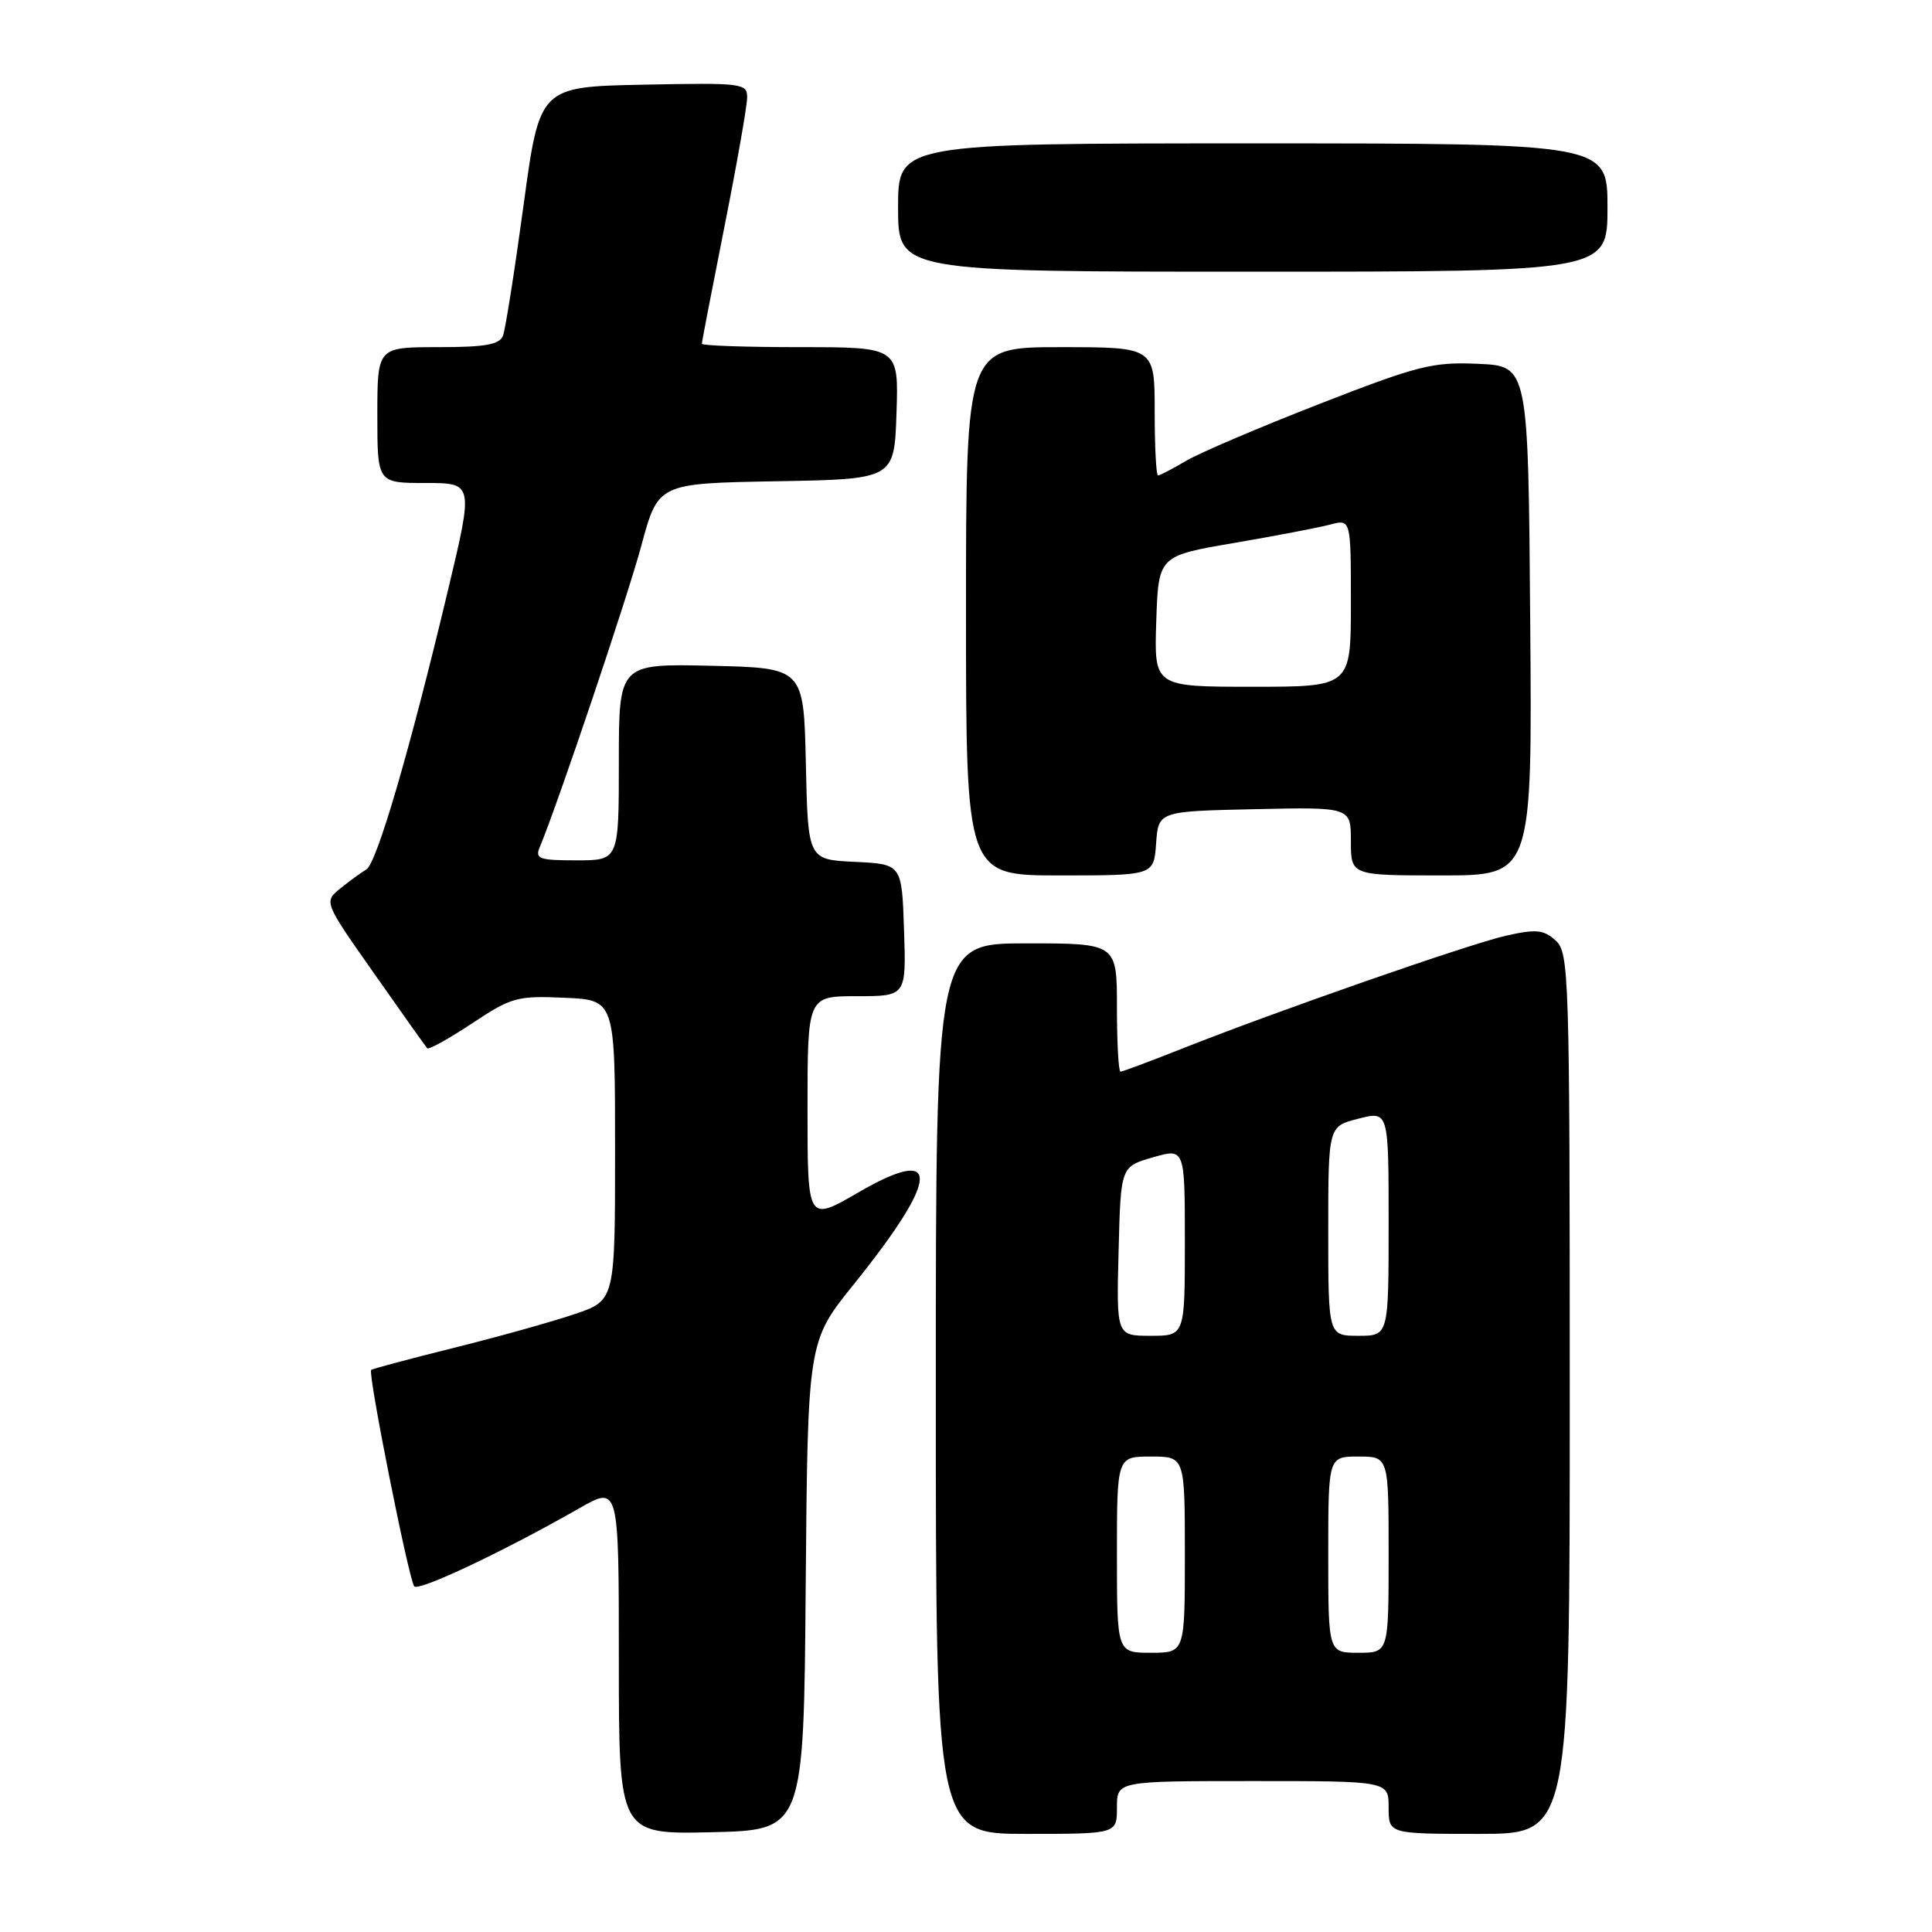 <?xml version="1.0" encoding="UTF-8" standalone="no"?>
<!DOCTYPE svg PUBLIC "-//W3C//DTD SVG 1.1//EN" "http://www.w3.org/Graphics/SVG/1.1/DTD/svg11.dtd" >
<svg xmlns="http://www.w3.org/2000/svg" xmlns:xlink="http://www.w3.org/1999/xlink" version="1.1" viewBox="0 0 256 256">
 <g >
 <path fill="currentColor"
d=" M 106.76 210.13 C 107.03 177.76 107.03 177.76 113.12 170.19 C 124.58 155.95 124.80 151.59 113.74 158.00 C 107.00 161.91 107.00 161.91 107.00 146.96 C 107.00 132.00 107.00 132.00 113.54 132.00 C 120.08 132.00 120.08 132.00 119.79 123.25 C 119.50 114.50 119.50 114.50 113.28 114.20 C 107.06 113.91 107.06 113.91 106.78 101.20 C 106.50 88.50 106.50 88.50 94.25 88.22 C 82.00 87.94 82.00 87.94 82.00 100.97 C 82.00 114.00 82.00 114.00 76.39 114.00 C 71.44 114.00 70.87 113.80 71.52 112.25 C 73.92 106.51 83.12 79.21 84.99 72.27 C 87.21 64.05 87.21 64.05 102.85 63.77 C 118.50 63.50 118.50 63.50 118.79 54.75 C 119.08 46.00 119.08 46.00 106.04 46.00 C 98.87 46.00 93.00 45.80 93.00 45.55 C 93.00 45.30 94.35 38.31 96.00 30.00 C 97.65 21.69 99.00 14.01 99.00 12.92 C 99.00 11.03 98.38 10.96 85.25 11.22 C 71.50 11.50 71.50 11.50 69.37 27.23 C 68.19 35.88 66.97 43.64 66.65 44.48 C 66.19 45.67 64.29 46.00 58.03 46.00 C 50.00 46.00 50.00 46.00 50.00 55.00 C 50.00 64.00 50.00 64.00 56.37 64.00 C 62.75 64.00 62.75 64.00 59.35 78.25 C 54.29 99.46 49.92 114.41 48.54 115.21 C 47.87 115.60 46.33 116.73 45.11 117.71 C 42.90 119.50 42.90 119.50 49.58 129.00 C 53.24 134.22 56.41 138.68 56.61 138.90 C 56.81 139.12 59.47 137.64 62.54 135.61 C 67.76 132.14 68.52 131.93 74.80 132.21 C 81.50 132.50 81.50 132.50 81.50 152.40 C 81.50 172.31 81.50 172.31 76.16 174.12 C 73.23 175.12 66.03 177.13 60.16 178.59 C 54.30 180.05 49.36 181.37 49.18 181.52 C 48.71 181.94 54.18 209.37 54.89 210.20 C 55.50 210.89 66.78 205.55 76.75 199.86 C 82.00 196.85 82.00 196.85 82.00 219.96 C 82.00 243.06 82.00 243.06 94.25 242.78 C 106.50 242.50 106.50 242.50 106.76 210.13 Z  M 148.00 239.50 C 148.00 236.00 148.00 236.00 166.00 236.00 C 184.00 236.00 184.00 236.00 184.00 239.50 C 184.00 243.00 184.00 243.00 196.00 243.00 C 208.00 243.00 208.00 243.00 208.00 184.65 C 208.00 128.97 207.91 126.23 206.13 124.62 C 204.55 123.19 203.55 123.09 199.61 123.97 C 194.71 125.07 168.96 134.05 156.38 139.05 C 152.29 140.67 148.73 142.00 148.47 142.00 C 148.21 142.00 148.00 138.18 148.00 133.50 C 148.00 125.00 148.00 125.00 136.00 125.00 C 124.00 125.00 124.00 125.00 124.00 184.00 C 124.00 243.00 124.00 243.00 136.00 243.00 C 148.00 243.00 148.00 243.00 148.00 239.50 Z  M 153.19 111.75 C 153.50 107.50 153.50 107.50 166.25 107.22 C 179.00 106.94 179.00 106.94 179.00 111.47 C 179.00 116.00 179.00 116.00 191.01 116.00 C 203.03 116.00 203.03 116.00 202.76 82.25 C 202.50 48.50 202.50 48.50 195.87 48.21 C 189.84 47.94 187.93 48.42 174.87 53.51 C 166.97 56.59 159.01 59.98 157.19 61.05 C 155.37 62.12 153.69 63.00 153.44 63.00 C 153.20 63.00 153.00 59.17 153.00 54.50 C 153.00 46.00 153.00 46.00 140.50 46.00 C 128.00 46.00 128.00 46.00 128.00 81.00 C 128.00 116.00 128.00 116.00 140.44 116.00 C 152.89 116.00 152.89 116.00 153.19 111.75 Z  M 213.00 27.50 C 213.00 19.00 213.00 19.00 166.00 19.00 C 119.00 19.00 119.00 19.00 119.00 27.50 C 119.00 36.00 119.00 36.00 166.00 36.00 C 213.00 36.00 213.00 36.00 213.00 27.50 Z  M 148.00 206.00 C 148.00 193.00 148.00 193.00 152.50 193.00 C 157.00 193.00 157.00 193.00 157.00 206.00 C 157.00 219.00 157.00 219.00 152.50 219.00 C 148.00 219.00 148.00 219.00 148.00 206.00 Z  M 176.00 206.00 C 176.00 193.00 176.00 193.00 180.00 193.00 C 184.00 193.00 184.00 193.00 184.00 206.00 C 184.00 219.00 184.00 219.00 180.00 219.00 C 176.00 219.00 176.00 219.00 176.00 206.00 Z  M 148.22 165.79 C 148.50 154.58 148.50 154.58 152.75 153.36 C 157.00 152.13 157.00 152.13 157.00 164.56 C 157.00 177.00 157.00 177.00 152.47 177.00 C 147.93 177.00 147.93 177.00 148.22 165.79 Z  M 176.00 163.12 C 176.00 149.24 176.00 149.24 180.00 148.23 C 184.00 147.21 184.00 147.21 184.00 162.11 C 184.00 177.00 184.00 177.00 180.00 177.00 C 176.00 177.00 176.00 177.00 176.00 163.12 Z  M 153.21 82.33 C 153.50 73.66 153.50 73.66 163.50 71.95 C 169.00 71.01 174.74 69.91 176.25 69.51 C 179.00 68.78 179.00 68.78 179.00 79.89 C 179.00 91.00 179.00 91.00 165.96 91.00 C 152.92 91.00 152.92 91.00 153.21 82.33 Z "/>
</g>
</svg>